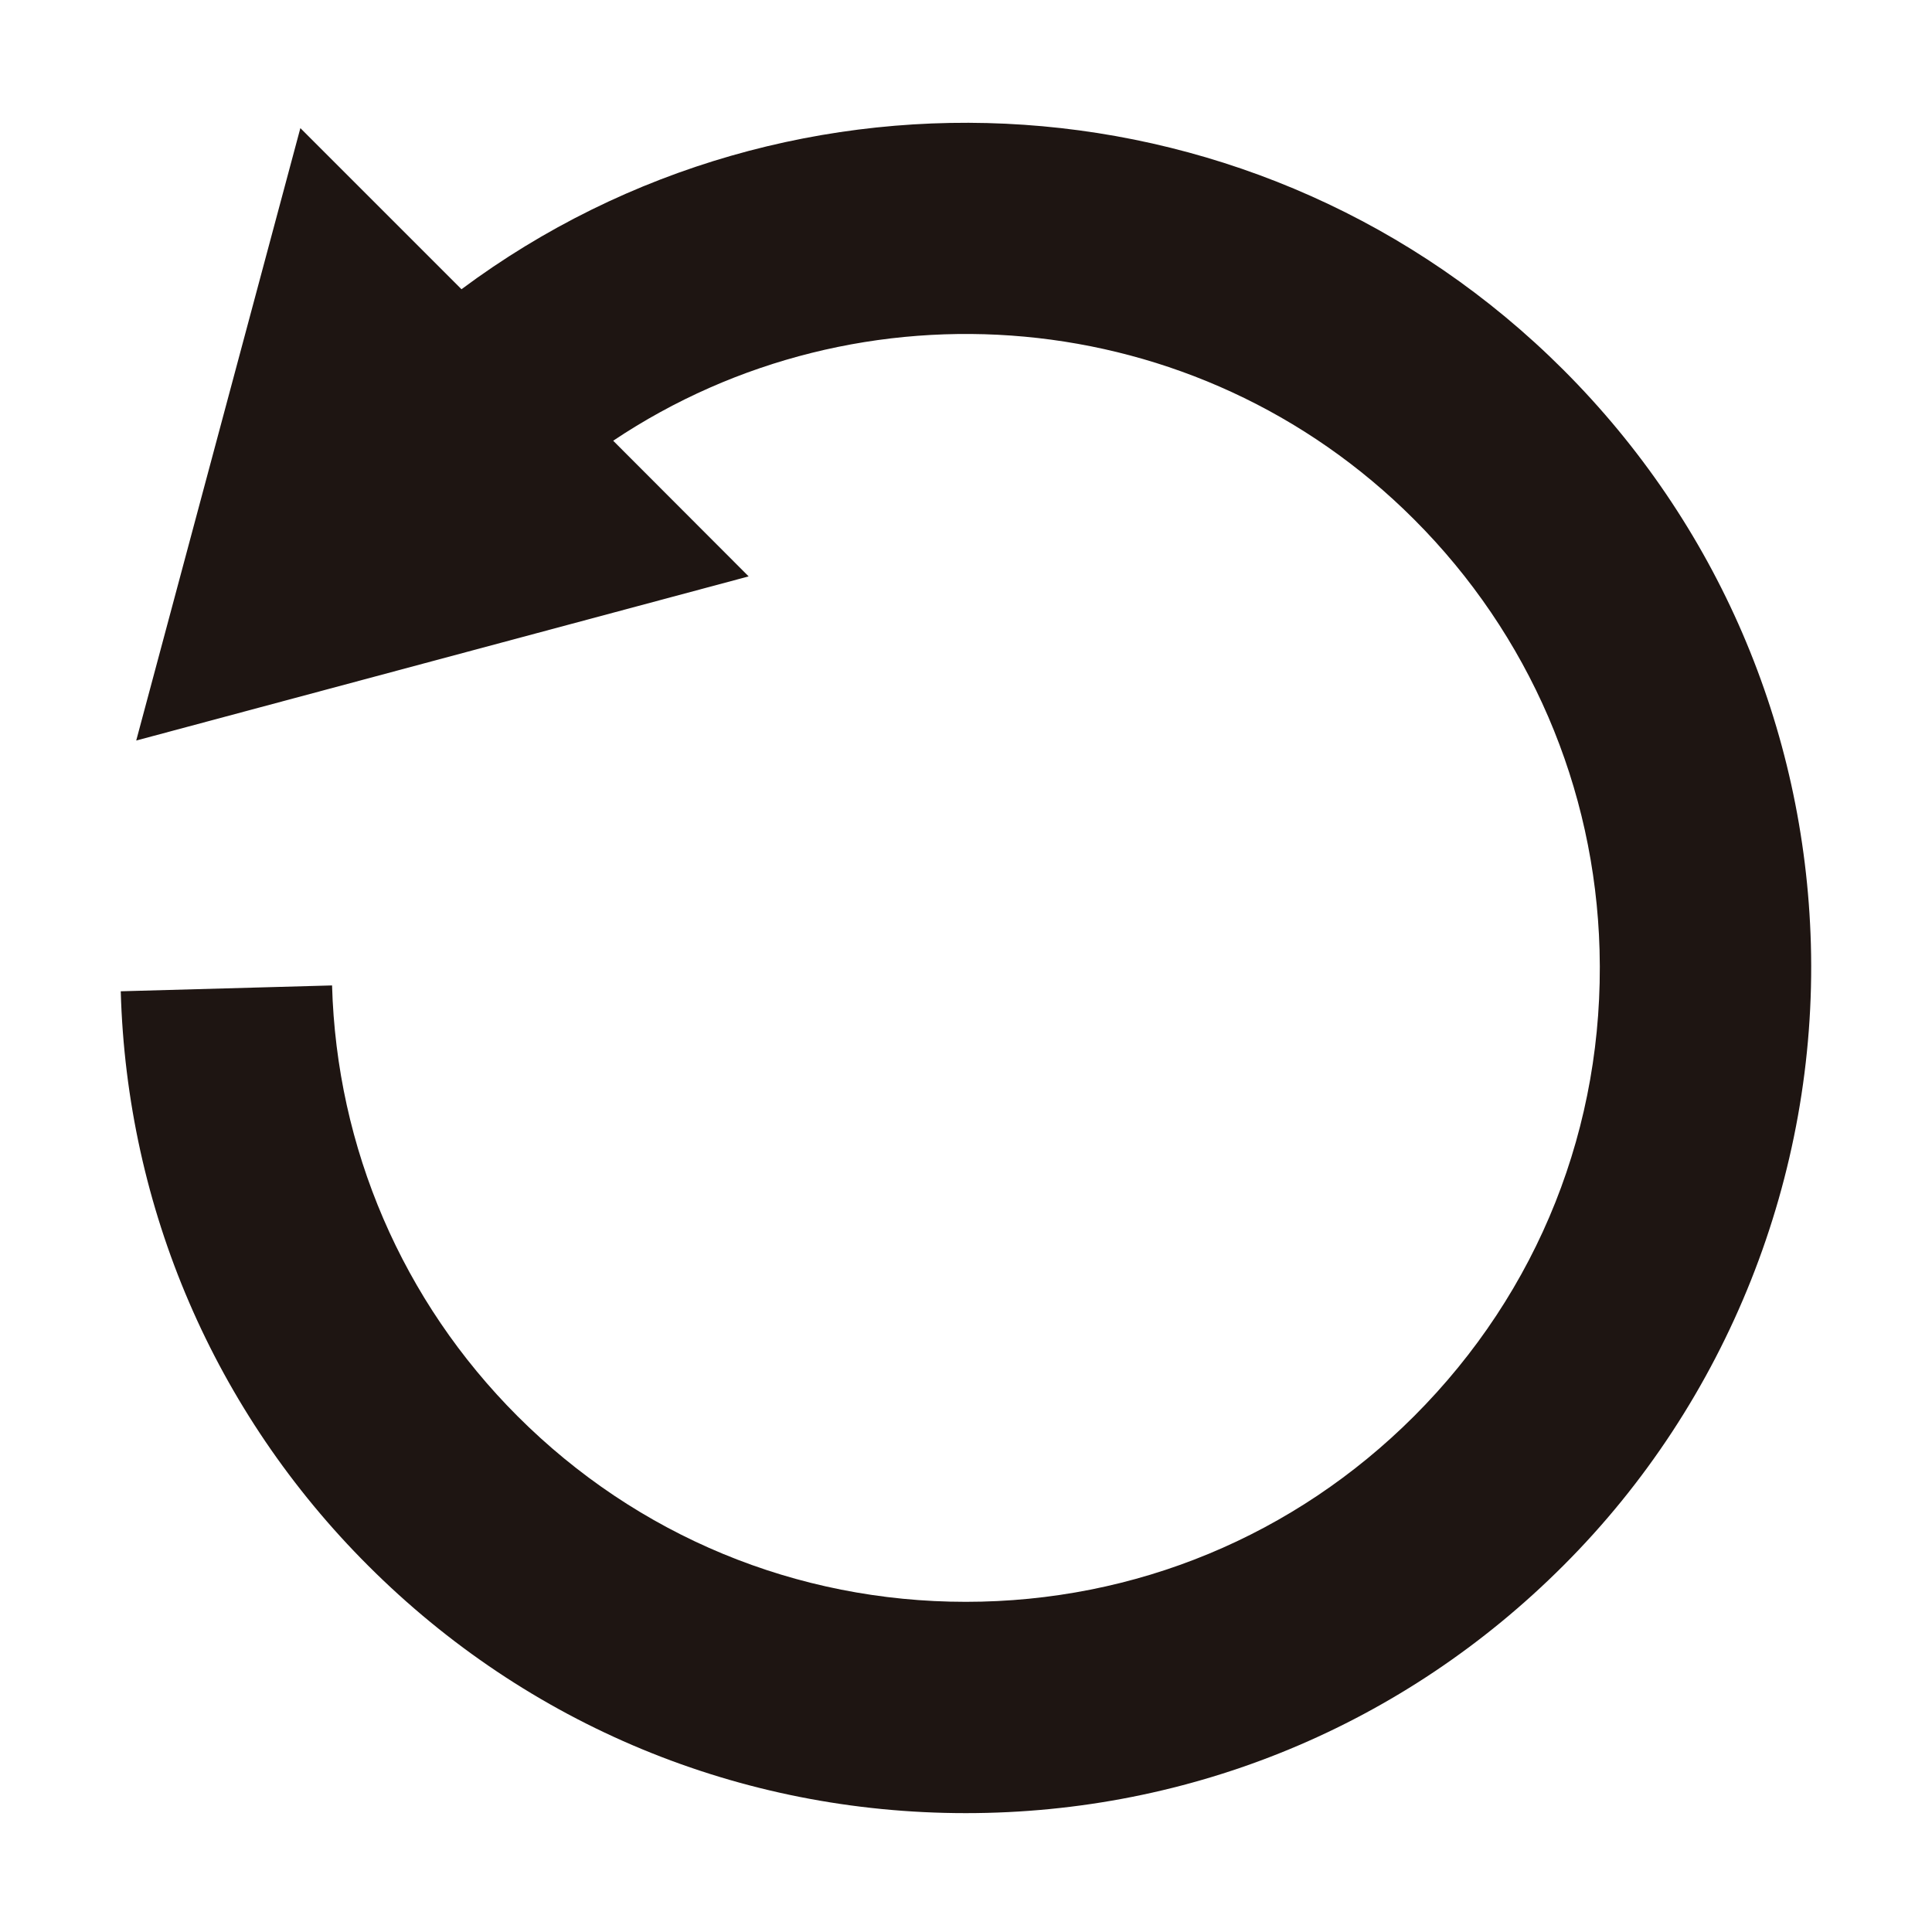 <?xml version="1.0" standalone="no"?><!DOCTYPE svg PUBLIC "-//W3C//DTD SVG 1.1//EN" "http://www.w3.org/Graphics/SVG/1.1/DTD/svg11.dtd"><svg t="1580972356687" class="icon" viewBox="0 0 1024 1024" version="1.1" xmlns="http://www.w3.org/2000/svg" p-id="2305" xmlns:xlink="http://www.w3.org/1999/xlink" width="200" height="200"><defs><style type="text/css"></style></defs><path d="M959.8 500.4c-3.2-114.9-49.8-223-131.1-304.3-159-159-408.8-173.3-584.1-42.8l-85.4-85.4-87 324.6 324.6-87-71.8-71.9c130.6-87.4 309.3-73.6 424.5 41.7 61 61 95.9 142 98.3 228.2 2.6 93.3-32.3 181.1-98.3 247.1C686.1 814 601.7 849 511.9 849s-174.2-35-237.6-98.4c-61-61-95.9-142.1-98.3-228.3l-112 3.1c3.2 115 49.7 223.1 131.1 304.4C279.7 914.4 392.2 961 511.9 961s232.2-46.6 316.8-131.3C915.5 743 963.2 623 959.8 500.4z" fill="#1E1512" p-id="2306"></path></svg>